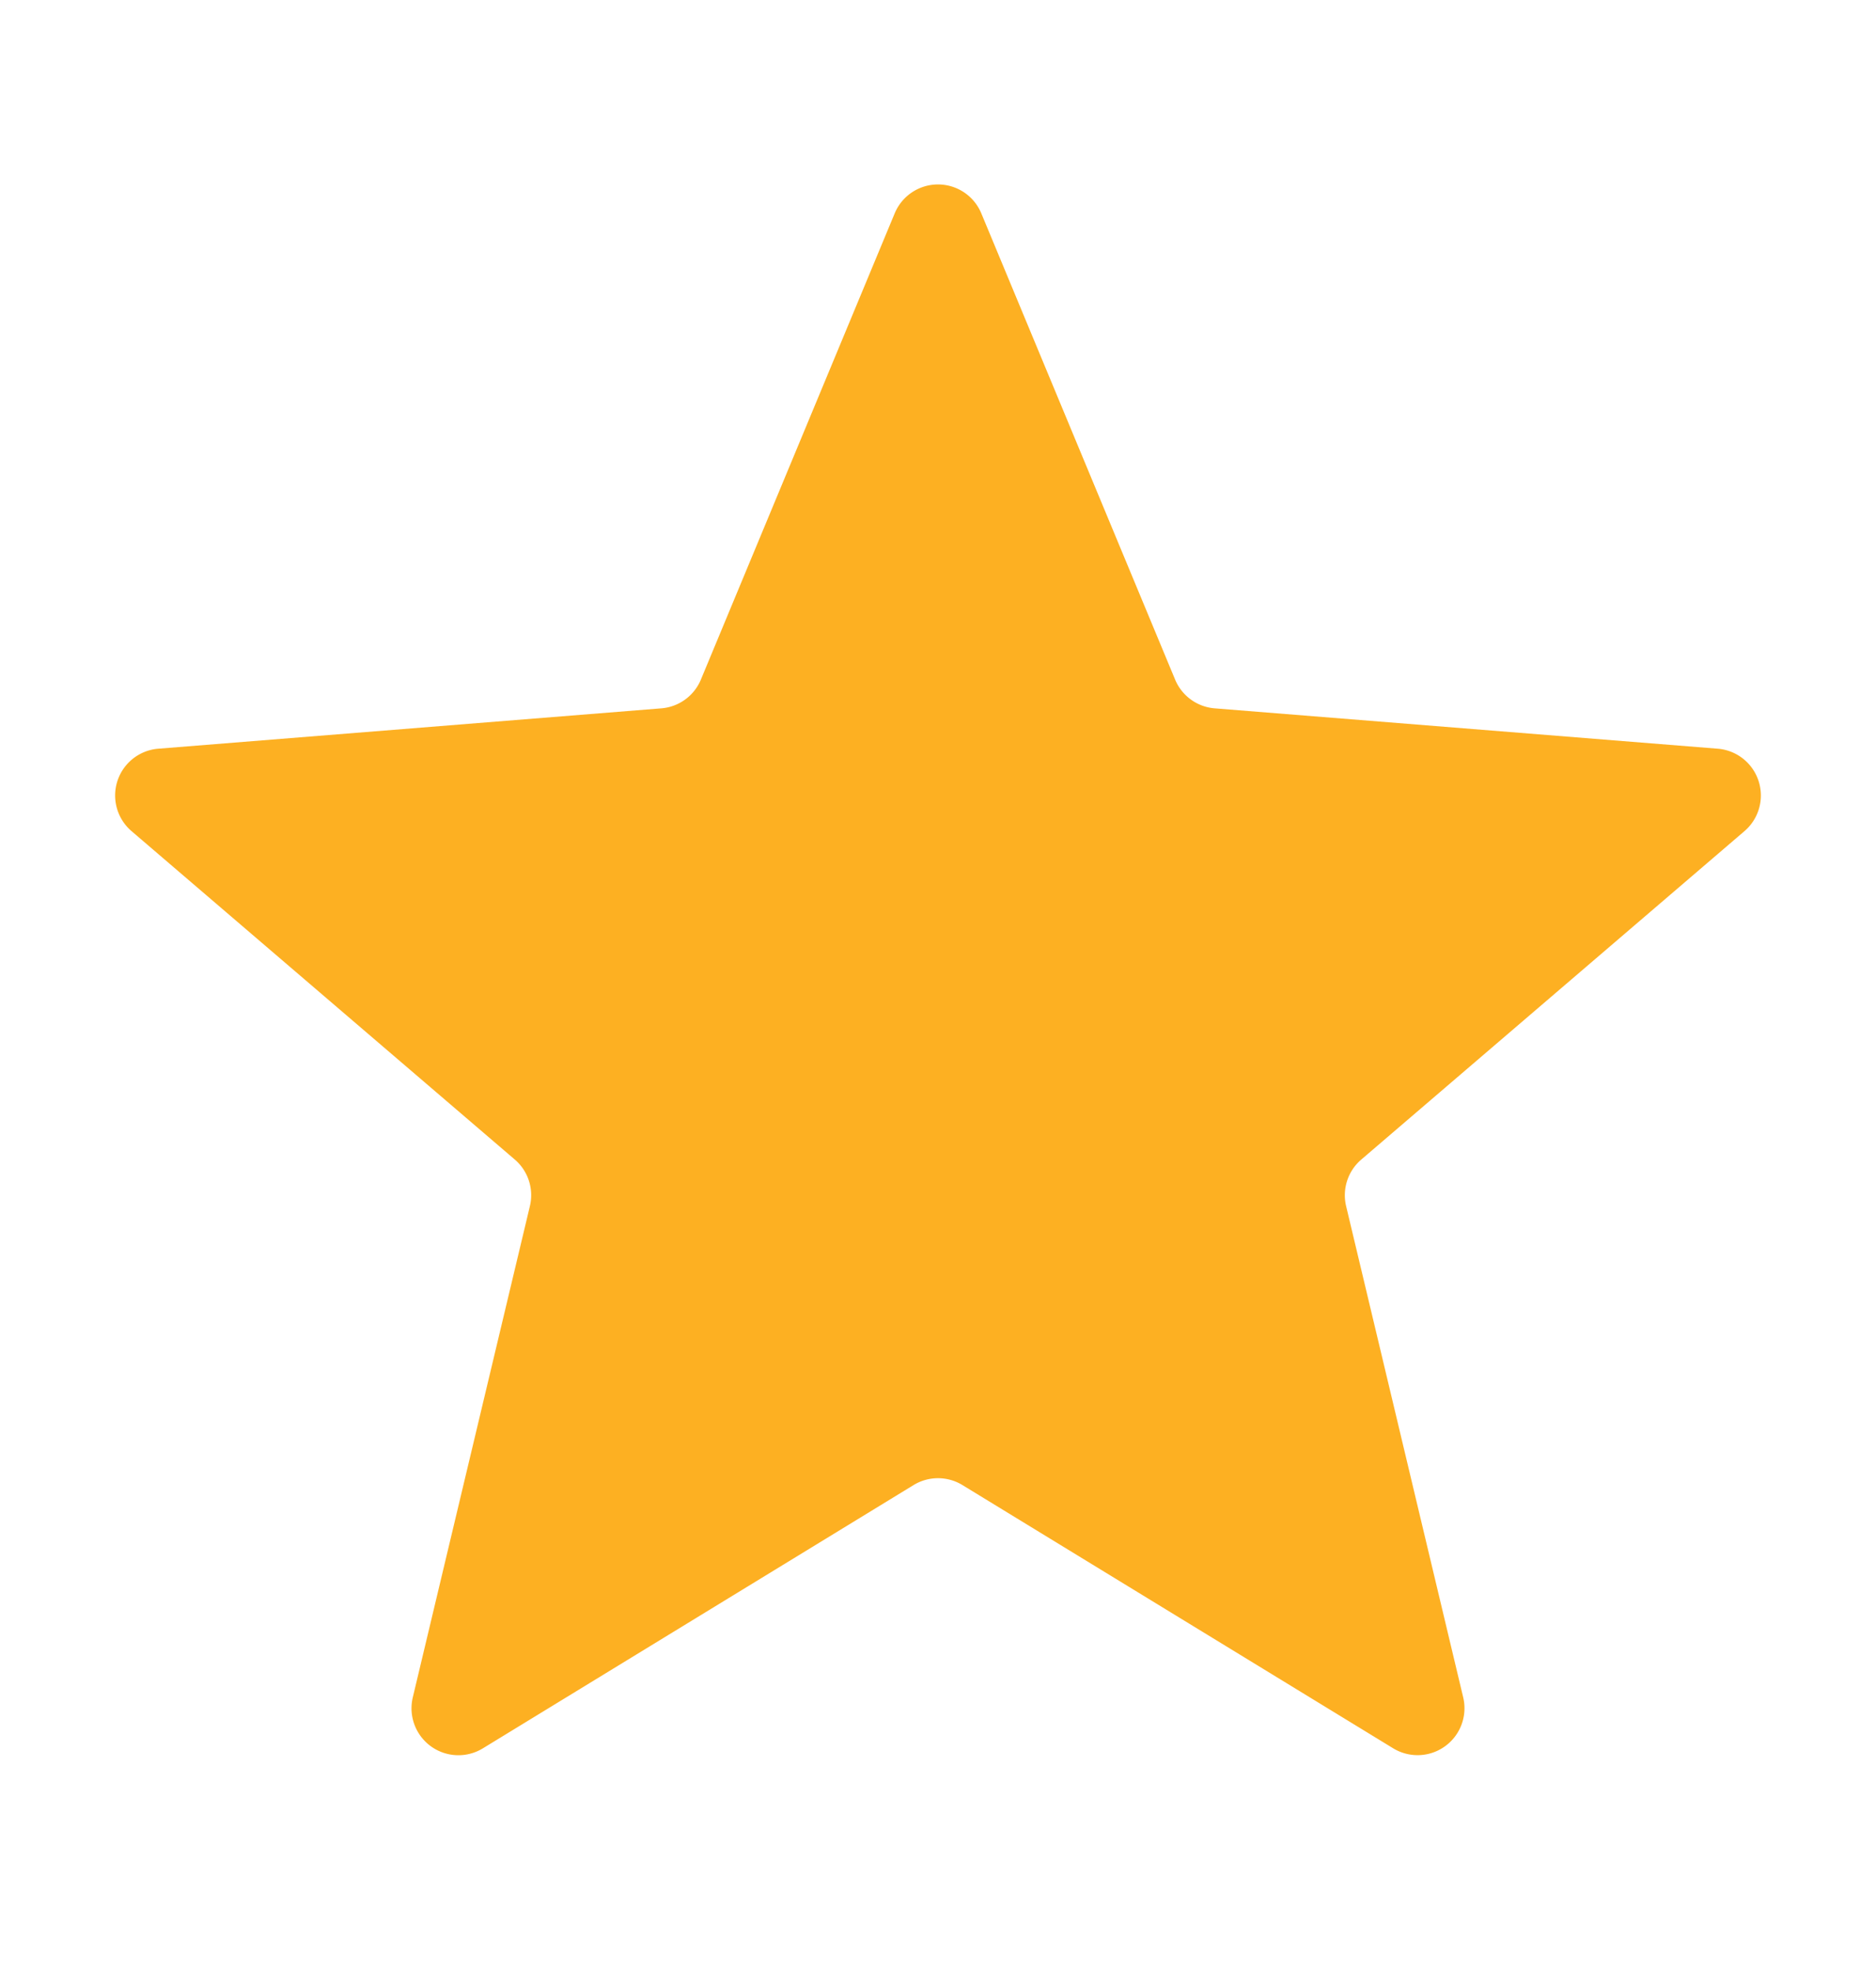 <svg width="20" height="21" fill="none" xmlns="http://www.w3.org/2000/svg"><g clip-path="url(#a)"><path d="M9.538 2.274a.5.5 0 0 1 .924 0l2.066 4.967a.5.5 0 0 0 .421.306l5.363.43a.5.5 0 0 1 .286.878l-4.086 3.5a.5.5 0 0 0-.161.496l1.248 5.233a.5.5 0 0 1-.747.543l-4.591-2.804a.5.5 0 0 0-.522 0l-4.59 2.804a.5.5 0 0 1-.748-.543l1.248-5.233a.5.5 0 0 0-.16-.496l-4.087-3.5a.5.5 0 0 1 .286-.878l5.363-.43a.5.5 0 0 0 .421-.306l2.066-4.967Z" fill="#FDB022"/></g><defs><clipPath id="a"><path fill="#fff" transform="translate(0 .664)" d="M0 0h20v20H0z"/></clipPath></defs></svg>